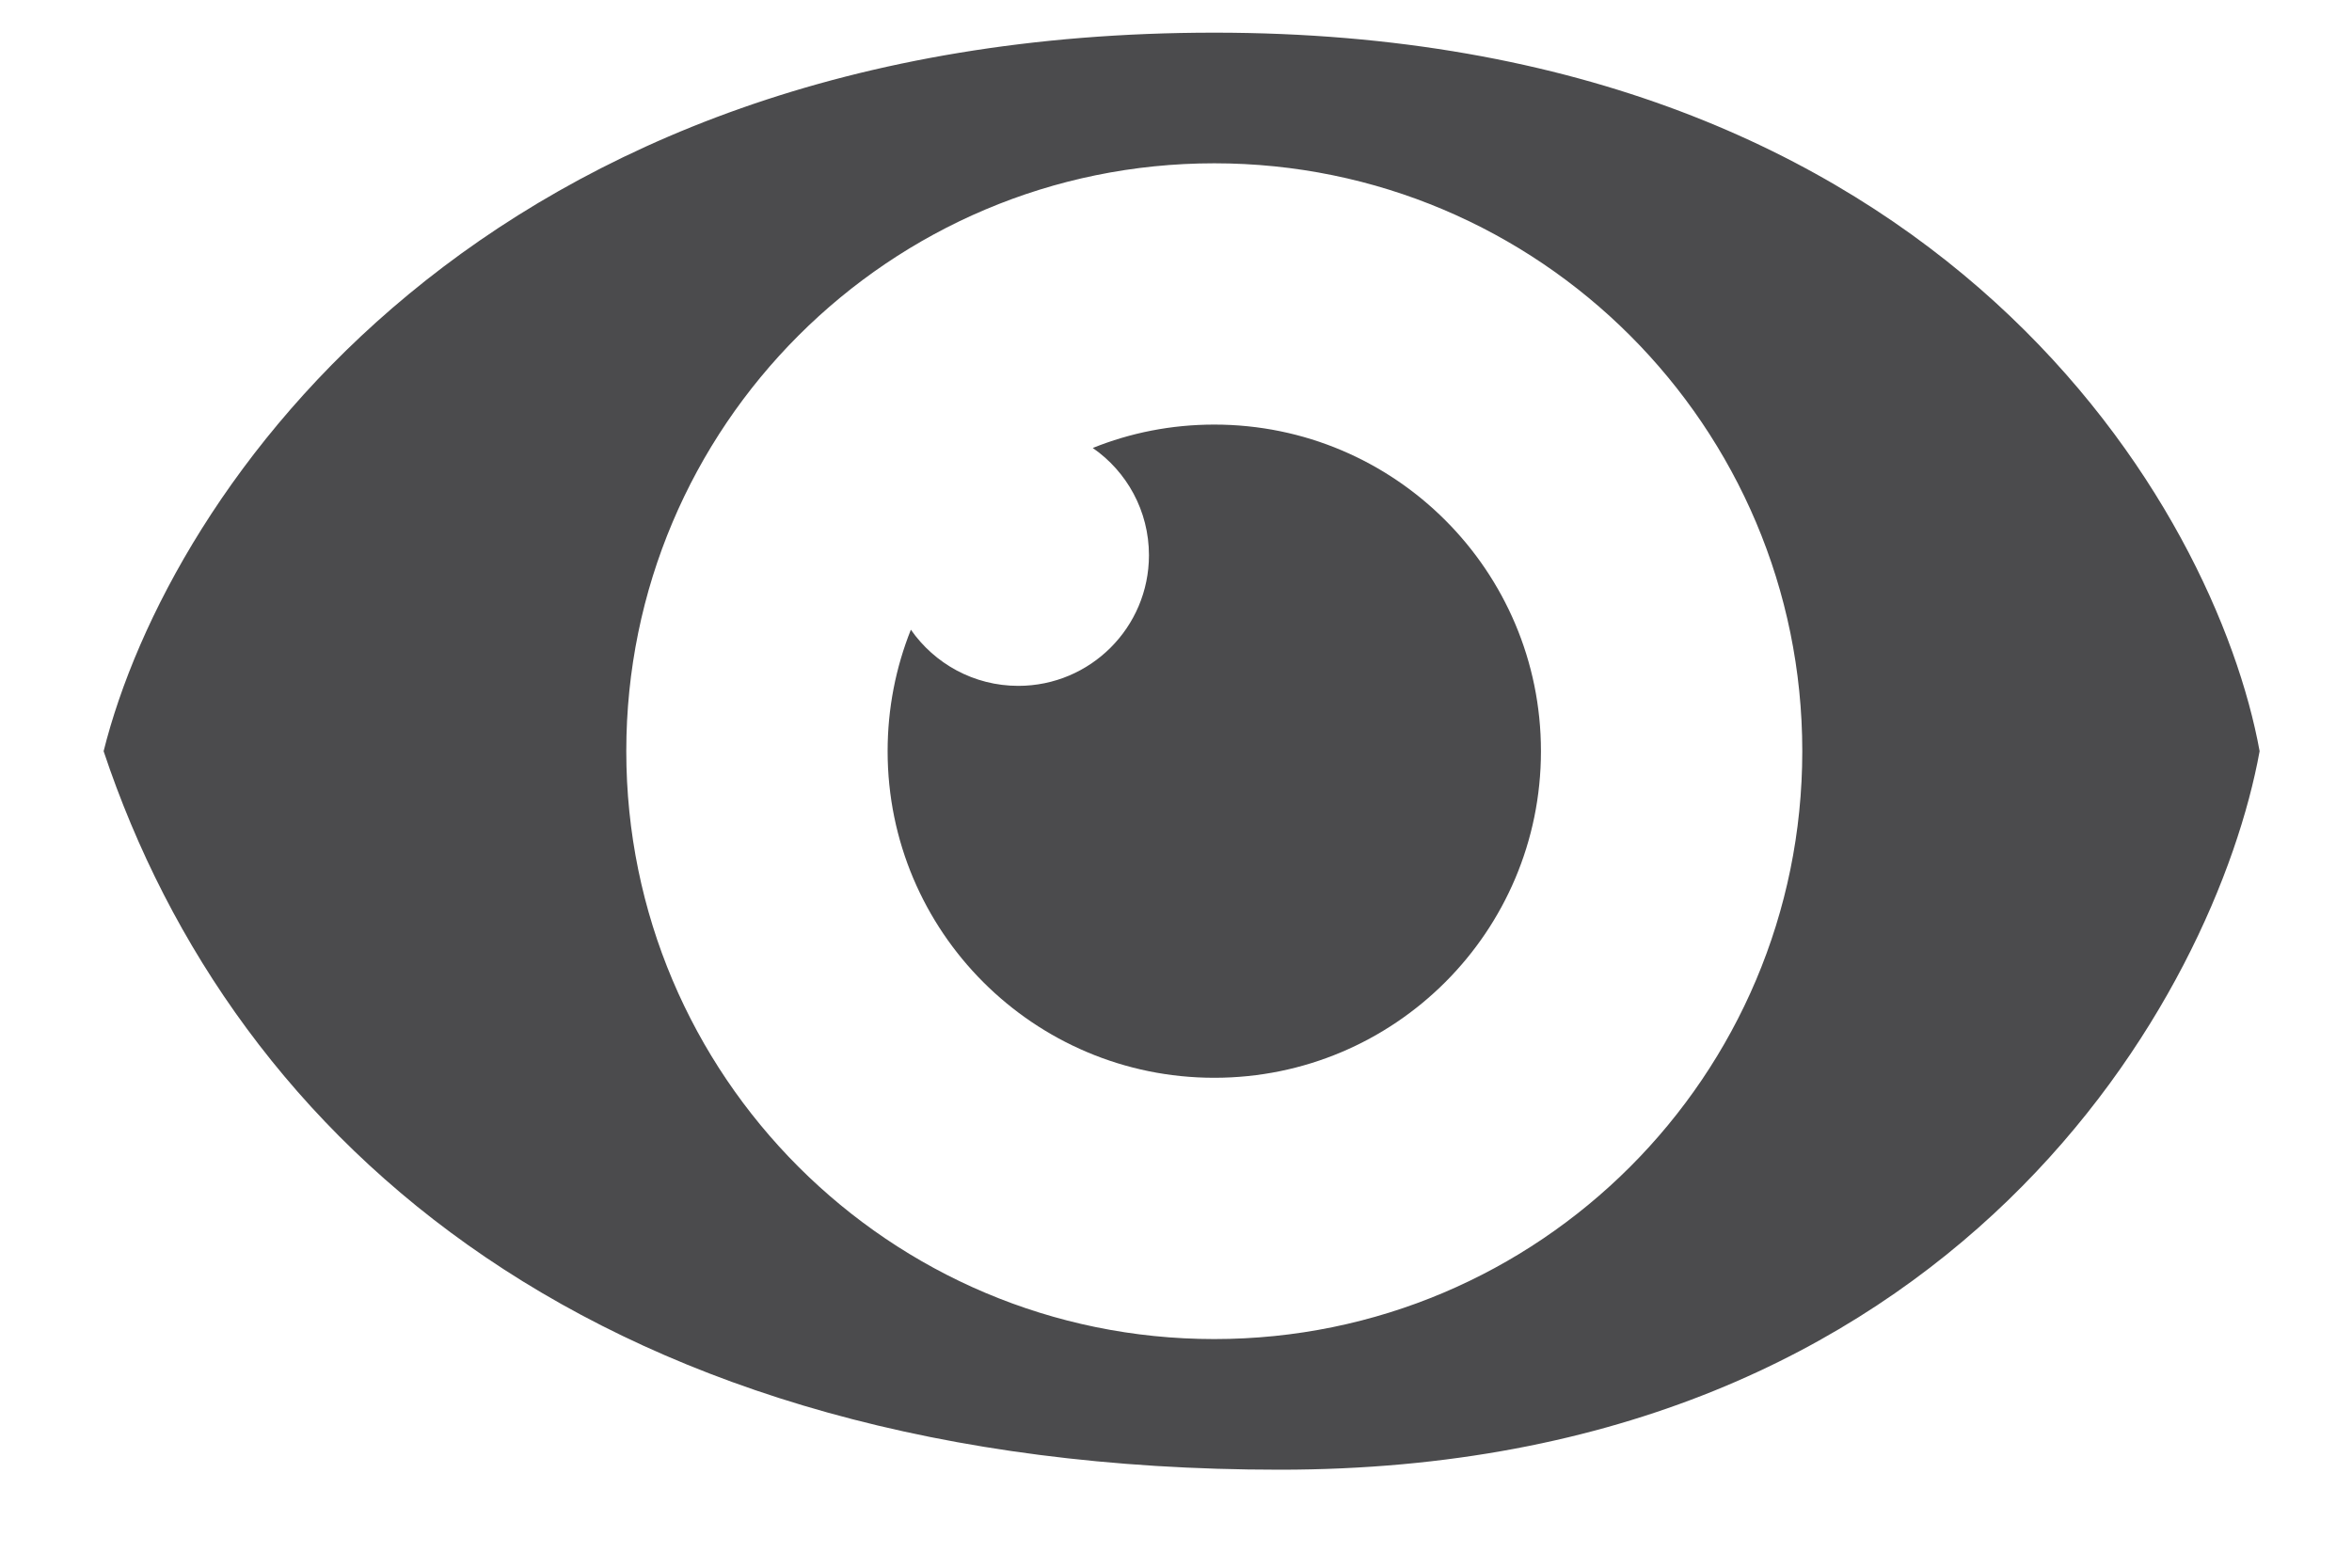 <svg width="18" height="12" viewBox="0 0 18 12" fill="none" xmlns="http://www.w3.org/2000/svg">
<path fill-rule="evenodd" clip-rule="evenodd" d="M0.793 5.75C1.793 8.75 4.593 11.25 9.793 11.25C14.993 11.25 16.96 7.583 17.293 5.75C16.96 3.917 14.893 0.25 9.293 0.25C3.693 0.25 1.293 3.75 0.793 5.75ZM9.293 10.25C11.778 10.25 13.793 8.235 13.793 5.75C13.793 3.265 11.778 1.25 9.293 1.25C6.808 1.25 4.793 3.265 4.793 5.75C4.793 8.235 6.808 10.25 9.293 10.25Z" fill="#4B4B4D"/>
<path fill-rule="evenodd" clip-rule="evenodd" d="M9.293 8.25C10.674 8.25 11.793 7.131 11.793 5.75C11.793 4.369 10.674 3.25 9.293 3.25C8.964 3.25 8.651 3.313 8.363 3.429C8.623 3.609 8.793 3.91 8.793 4.25C8.793 4.802 8.345 5.25 7.793 5.25C7.453 5.25 7.152 5.08 6.971 4.82C6.856 5.108 6.793 5.421 6.793 5.75C6.793 7.131 7.912 8.25 9.293 8.25Z" fill="#4B4B4D"/>
</svg>
